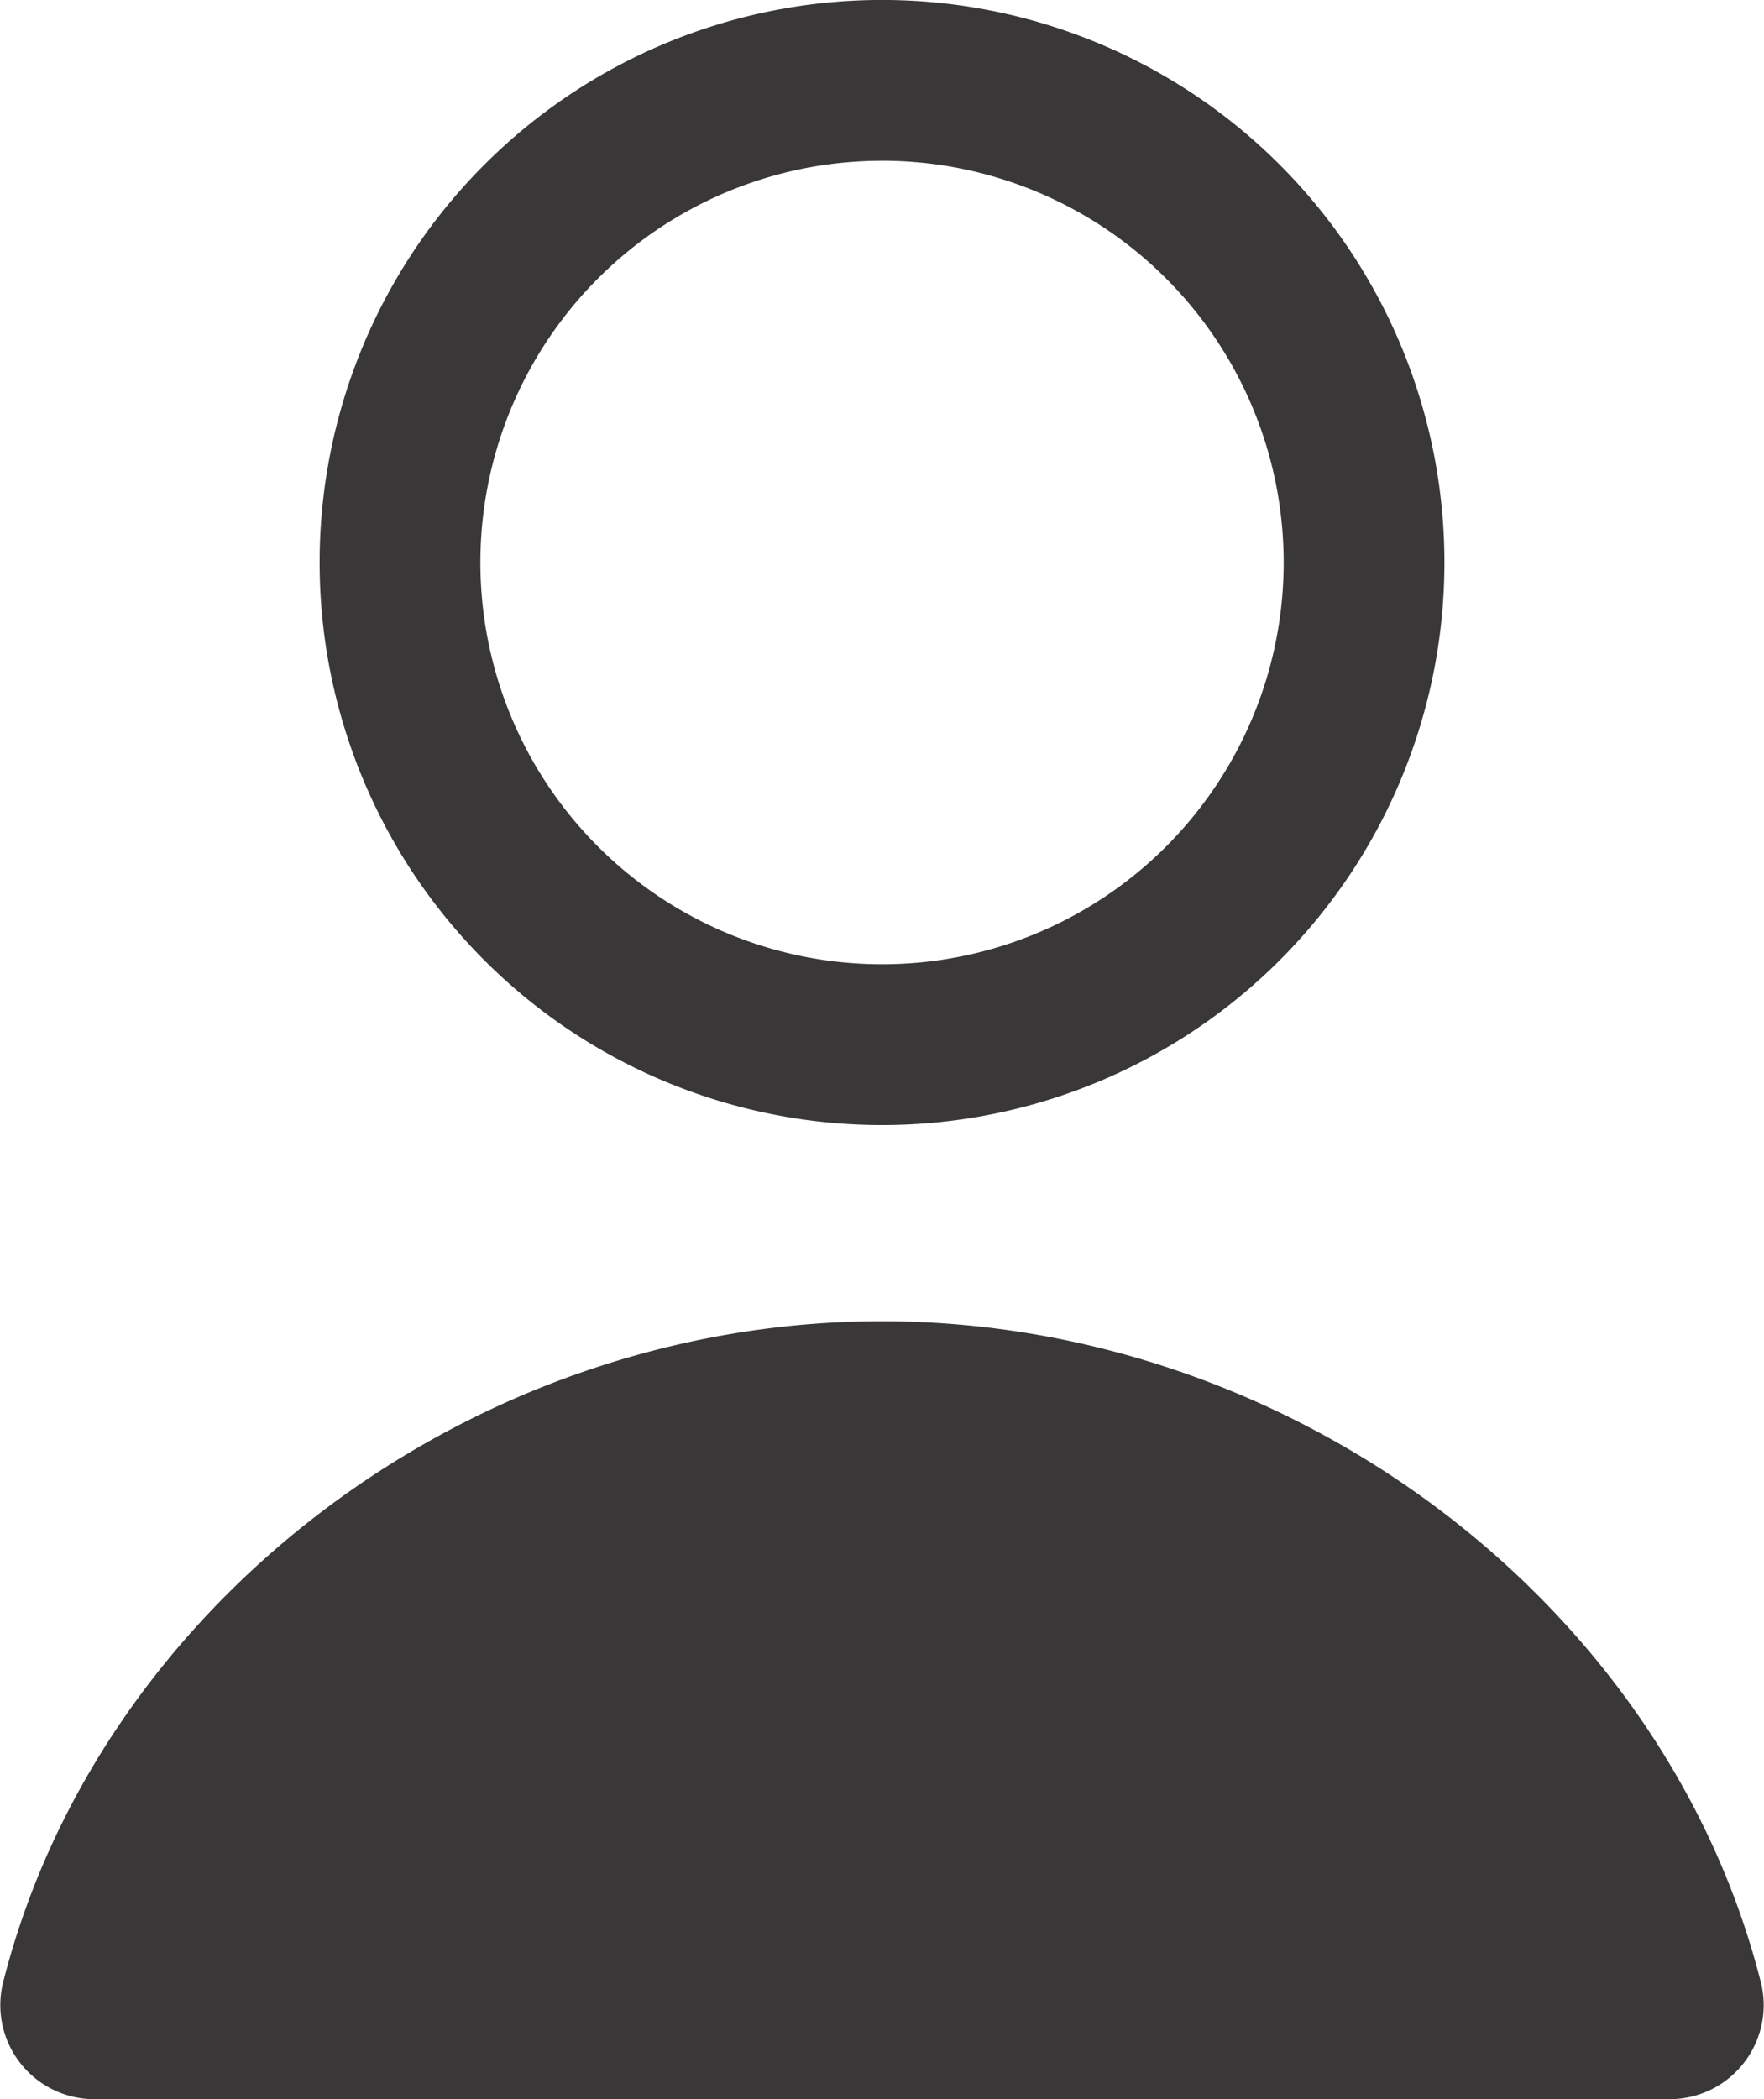 <svg xmlns="http://www.w3.org/2000/svg" width="42.391" height="50.434" viewBox="0 0 42.391 50.434"><defs><style>.a{fill:#393737;}</style></defs><path class="a" d="M479.119,323.548c-2.3-9.147-11.27-15.918-21.138-15.918-9.853,0-18.825,6.772-21.121,15.918a2.261,2.261,0,0,0,2.218,2.772H476.9A2.261,2.261,0,0,0,479.119,323.548Z" transform="translate(-436.794 -275.887)"/><path class="a" d="M455.6,317.309a13.515,13.515,0,1,0-13.515-13.515A13.515,13.515,0,0,0,455.6,317.309Zm0-23.167a9.652,9.652,0,1,1-9.652,9.652A9.651,9.651,0,0,1,455.6,294.143Z" transform="translate(-434.404 -290.28)"/></svg>